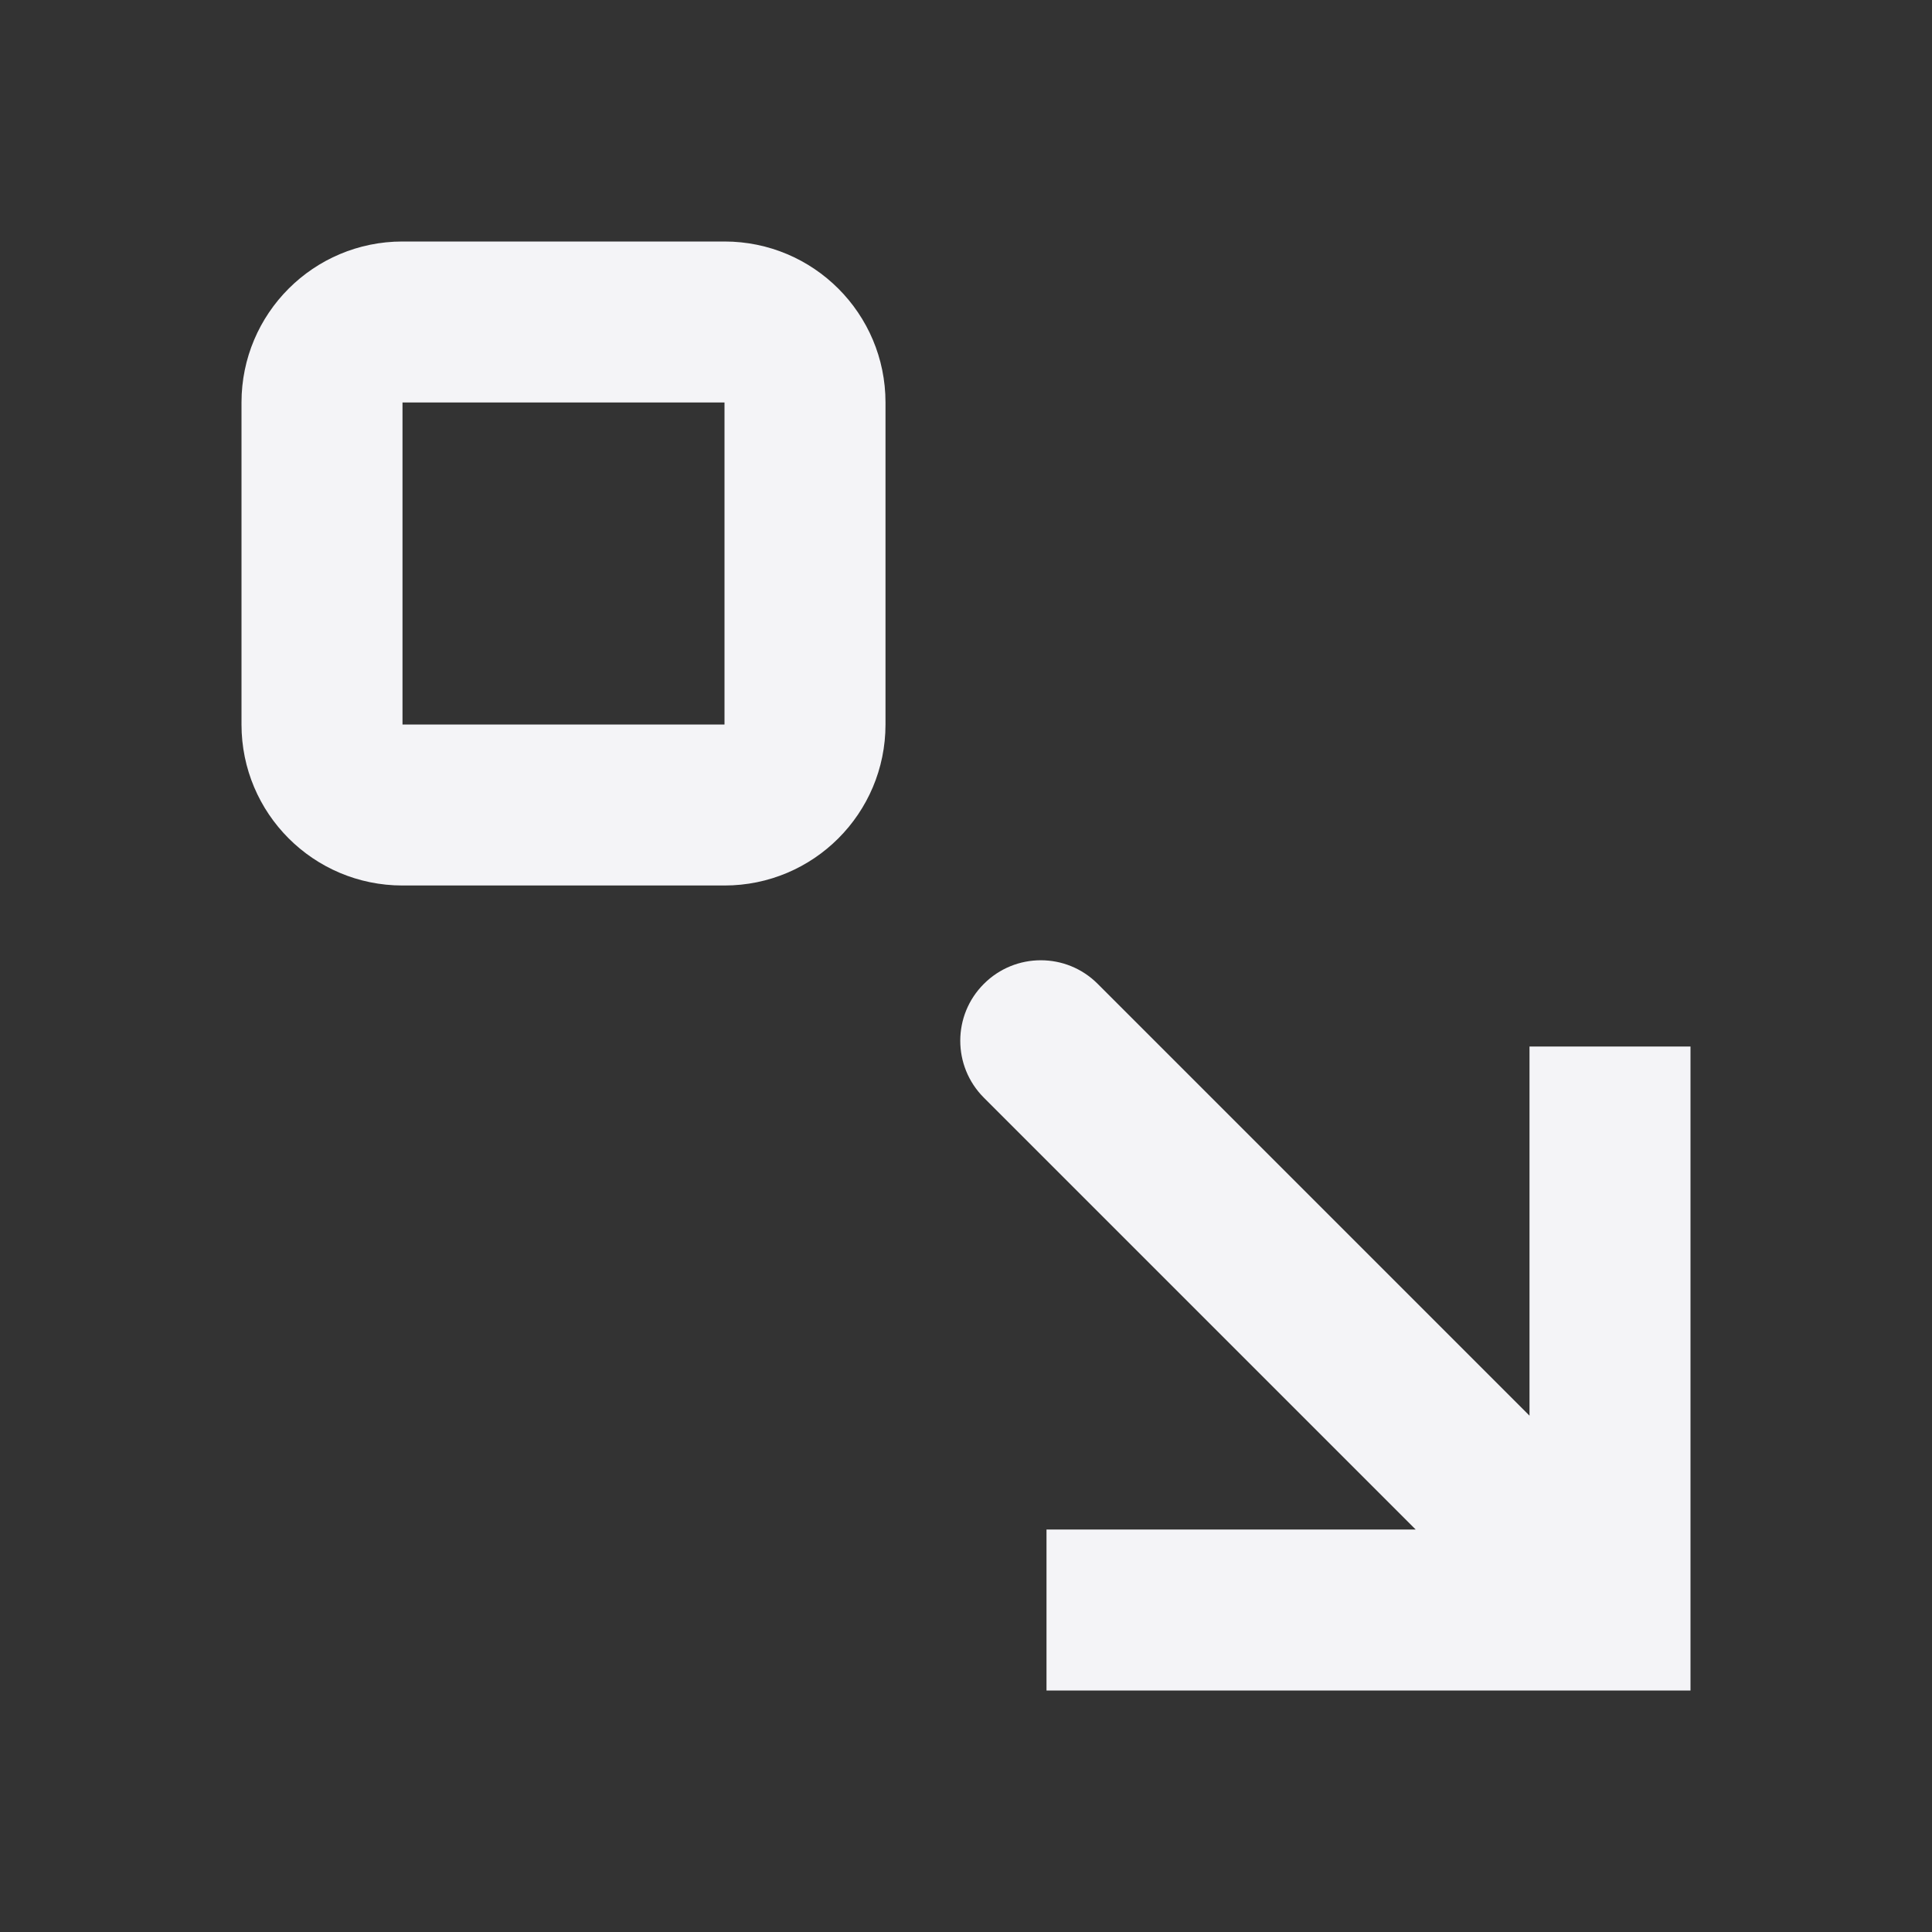 <svg fill="none" height="24" viewBox="0 0 24 24" width="24" xmlns="http://www.w3.org/2000/svg"><rect x="0" y="0" width="24" height="24" fill="#333333" stroke="none"/><g fill="#f4f4f7"><path clip-rule="evenodd" d="m11 5c0-1.105-.895-2-2-2h-4c-1.105 0-2 .895-2 2v4c0 1.105.895 2 2 2h4c1.105 0 2-.895 2-2zm-2 0h-4v4h4z" fill-rule="evenodd"/><path d="m19 13h2v8h-8v-2h4.586l-5.364-5.364c-.391-.391-.391-1.024 0-1.414.391-.391 1.024-.391 1.414 0l5.364 5.364z"/></g></svg>